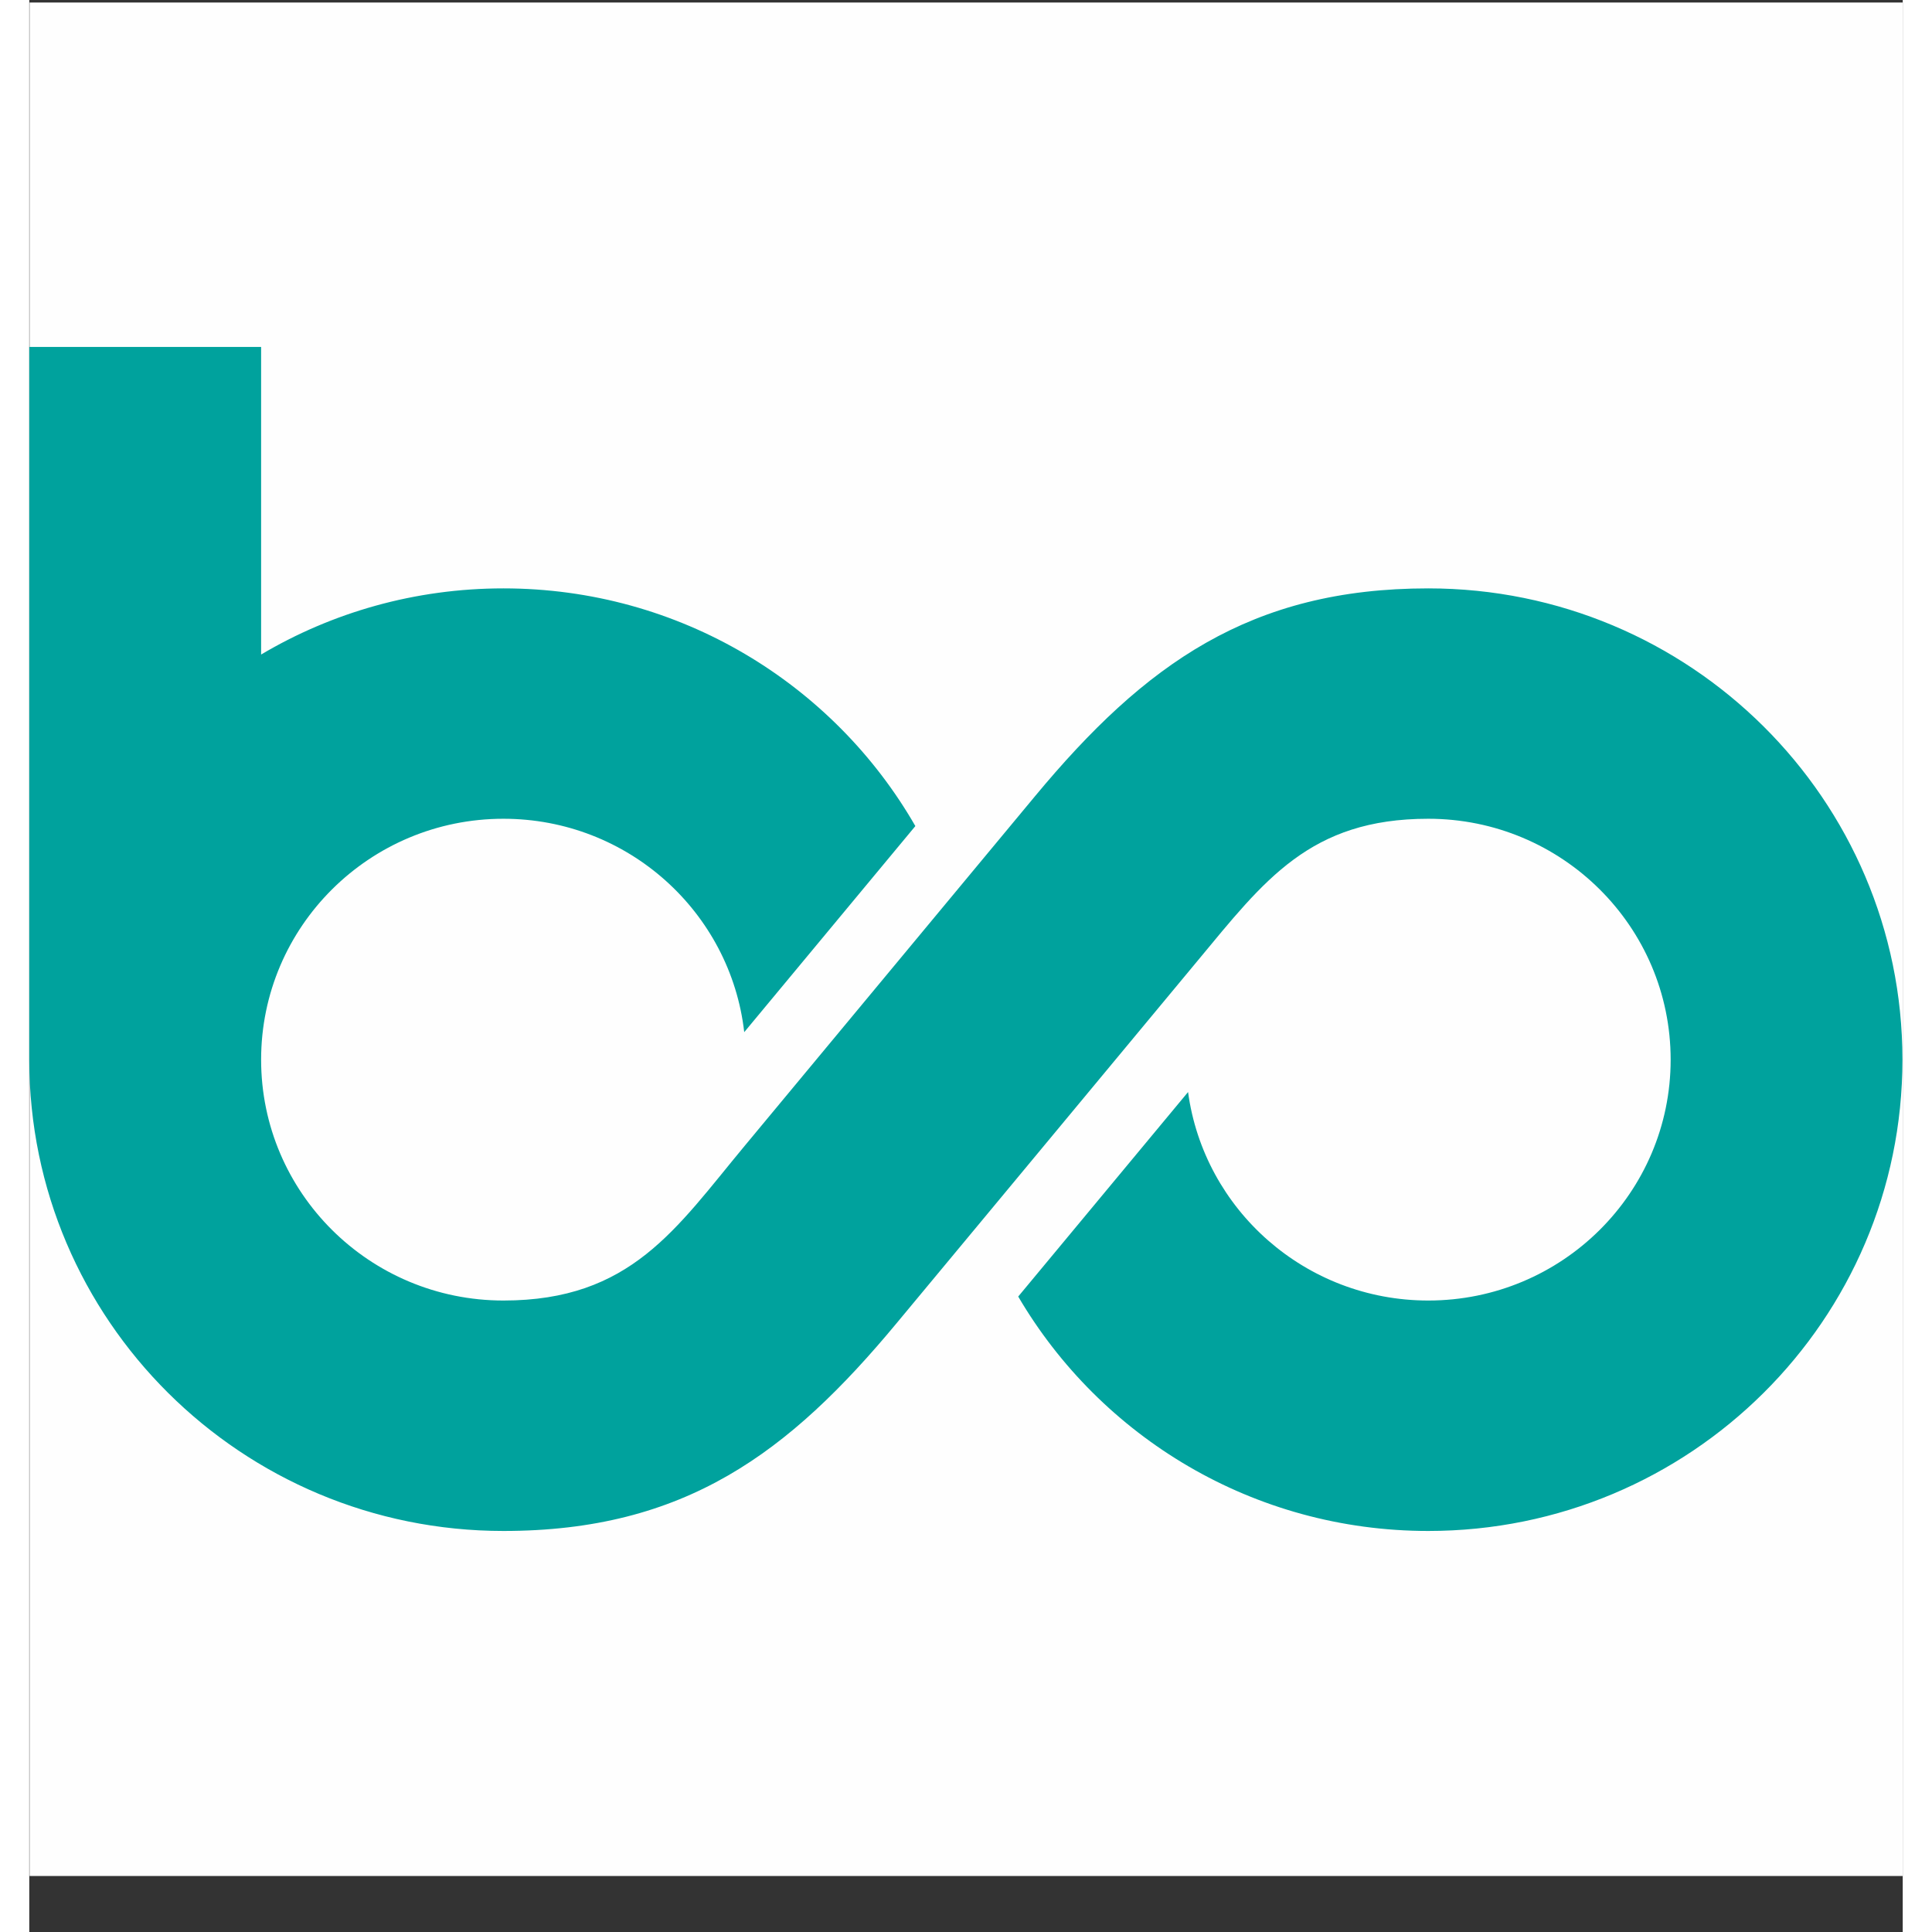 <svg width="32" height="32" viewBox="0 0 32 33" fill="none" xmlns="http://www.w3.org/2000/svg">
    <rect x="0" y="0" width="32" height="33" fill="#333333" stroke="none"/>
    <path fill-rule="evenodd" clip-rule="evenodd"
        d="M0.005 0.043C10.67 0.043 21.335 0.043 32 0.043C32 10.71 32 21.376 32 32.043C21.335 32.043 10.67 32.043 0.005 32.043C0.005 21.376 0.005 10.71 0.005 0.043Z"
        fill="#FEFEFE" />
    <path fill-rule="evenodd" clip-rule="evenodd"
        d="M8.099 22.214C5.813 22.214 3.96 20.372 3.96 18.1C3.96 15.828 5.813 13.985 8.099 13.985C10.226 13.985 11.978 15.579 12.212 17.63L15.135 14.11C13.74 11.684 11.112 10.05 8.099 10.05C6.587 10.05 5.171 10.462 3.96 11.18V5.926H0V18.1C0 22.546 3.626 26.15 8.099 26.15C11.197 26.15 12.974 24.818 14.815 22.601L16.278 20.84L19.962 16.403C21.095 15.039 21.873 13.985 23.896 13.985C26.182 13.985 28.036 15.828 28.036 18.1C28.036 20.372 26.182 22.214 23.896 22.214C21.798 22.214 20.065 20.663 19.793 18.653L16.892 22.146C18.296 24.541 20.907 26.15 23.896 26.15C28.369 26.15 31.995 22.546 31.995 18.1C31.995 13.654 28.369 10.05 23.896 10.05C20.862 10.05 19.055 11.341 17.182 13.596L15.717 15.36L12.218 19.574C11.044 20.987 10.276 22.214 8.099 22.214Z"
        fill="#00A29D" />
</svg>